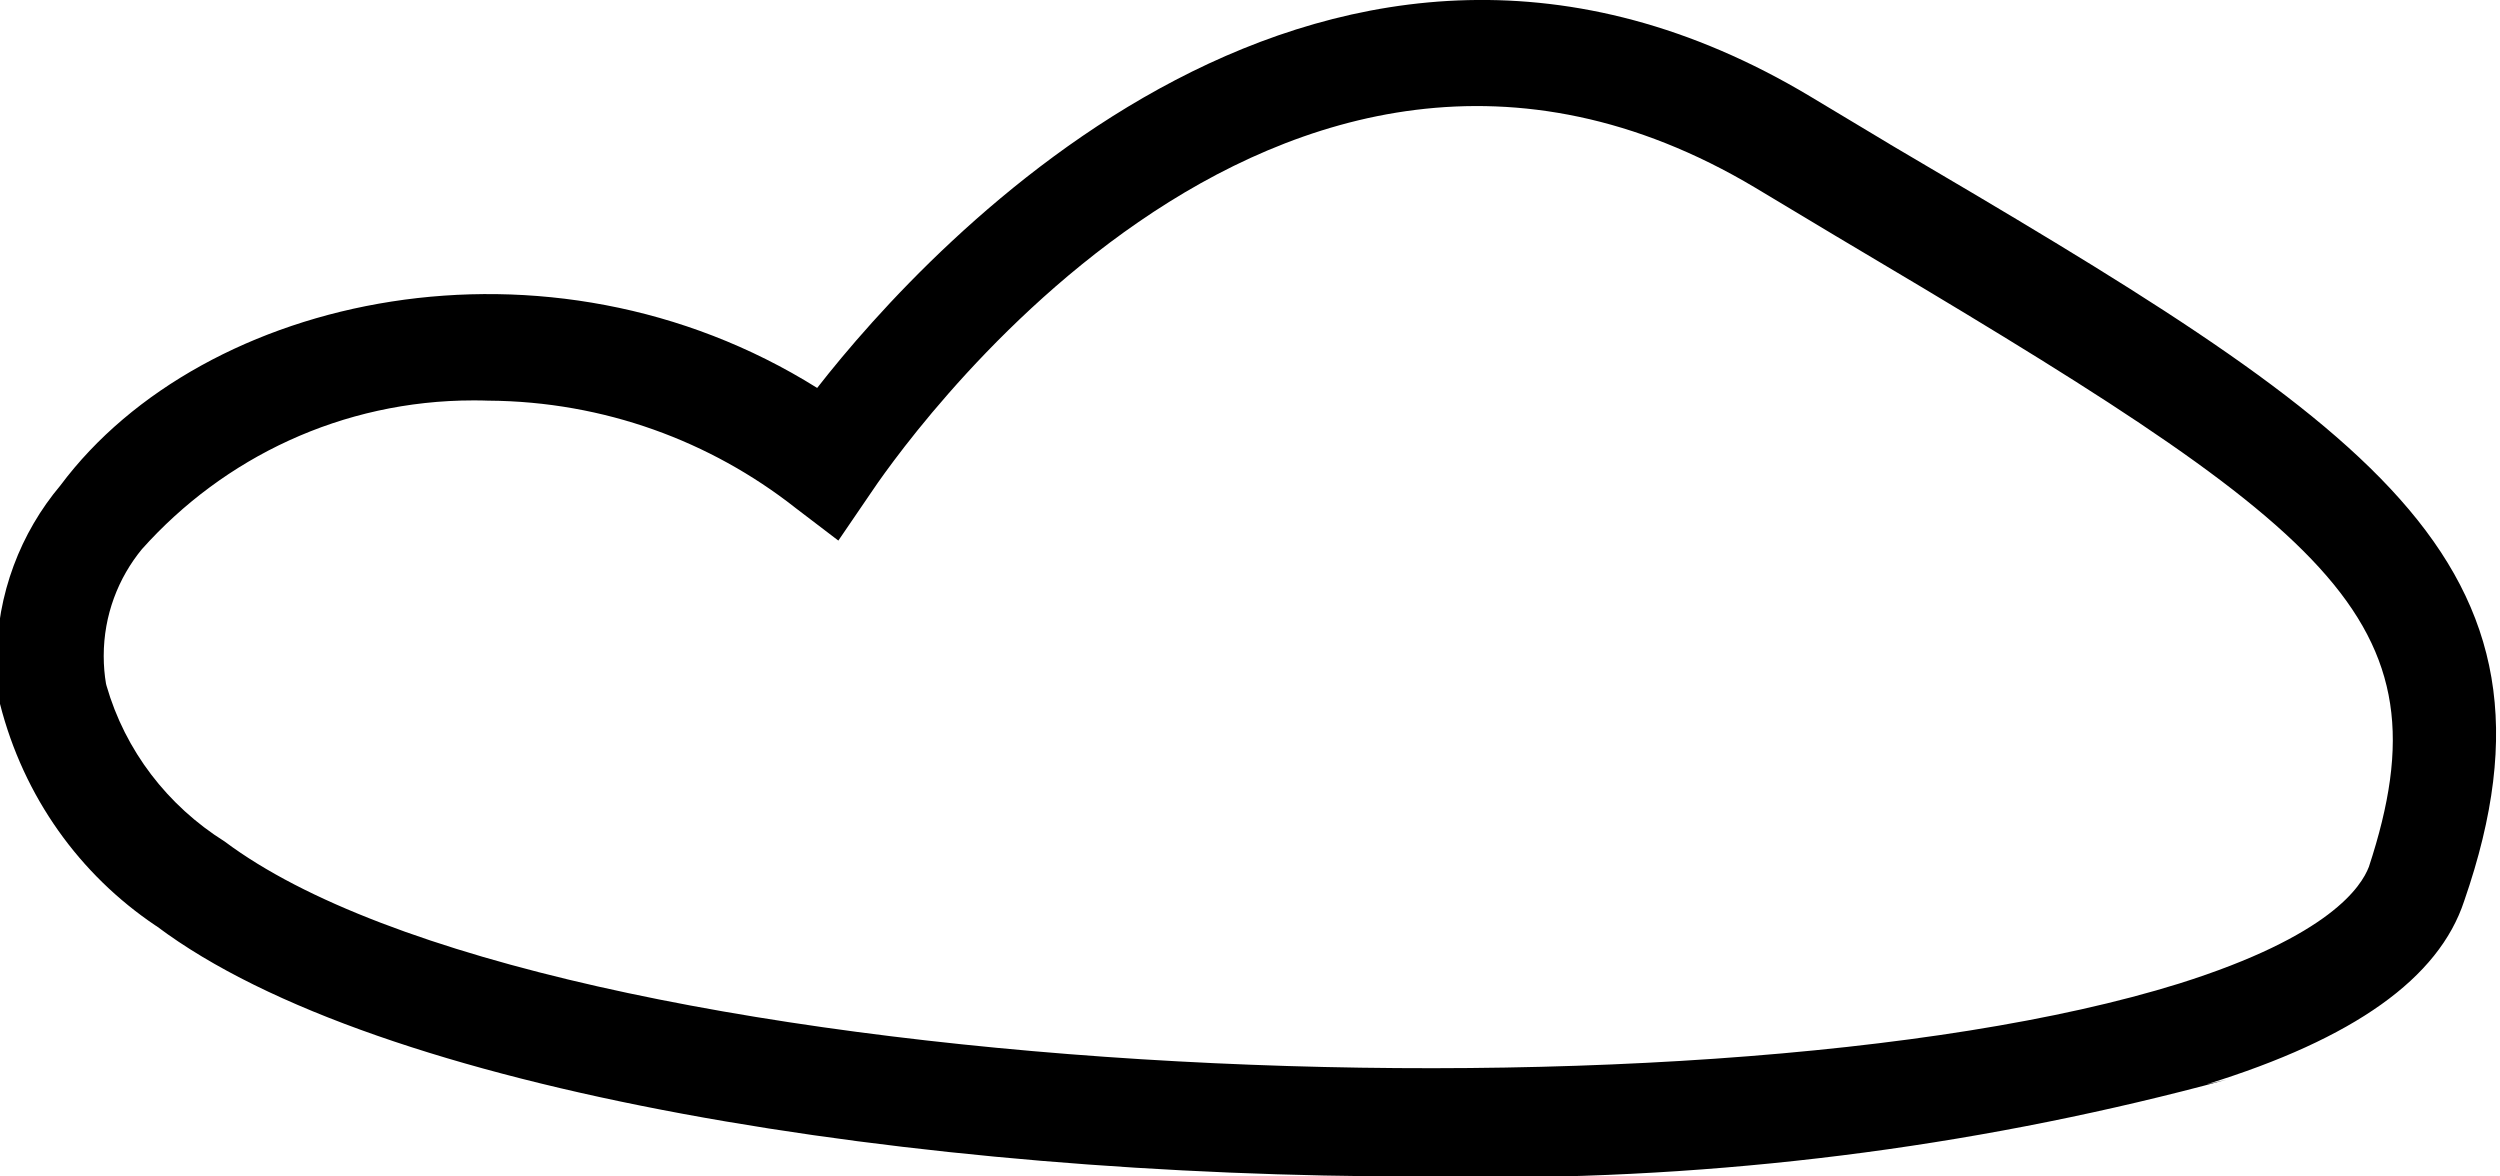 <!-- Generated by IcoMoon.io -->
<svg version="1.1" xmlns="http://www.w3.org/2000/svg" width="68" height="32" viewBox="0 0 68 32">
<title>cloudy</title>
<path d="M51.402 3.921l-2.162-1.297c-13.088-7.841-23.957 4.007-27.013 7.928-7.323-4.584-16.692-2.566-20.584 2.652-1.079 1.282-1.735 2.952-1.735 4.775 0 0.411 0.033 0.814 0.097 1.207l-0.006-0.043c0.646 2.539 2.173 4.648 4.23 6.031l0.037 0.023c6.025 4.526 20.699 6.804 34.306 6.804 0.569 0.015 1.238 0.024 1.91 0.024 6.946 0 13.677-0.924 20.076-2.656l-0.537 0.124c4.007-1.24 6.314-2.883 7.005-4.987 3.229-9.312-2.681-12.973-15.625-20.584zM64.432 23.582c-0.202 0.519-1.038 1.874-5.16 3.171-13.146 4.094-44.425 2.681-53.16-3.863-1.556-0.976-2.707-2.474-3.216-4.243l-0.013-0.052c-0.039-0.226-0.062-0.486-0.062-0.751 0-1.108 0.393-2.125 1.048-2.918l-0.006 0.008c2.222-2.486 5.438-4.043 9.018-4.043 0.144 0 0.287 0.002 0.43 0.008l-0.021-0.001c3.146 0.022 6.035 1.104 8.332 2.905l-0.030-0.022 1.211 0.923 0.865-1.268c0.519-0.778 10.926-16.173 24.072-8.332l2.162 1.297c13.521 8.014 16.778 10.35 14.53 17.182z"></path>
</svg>
